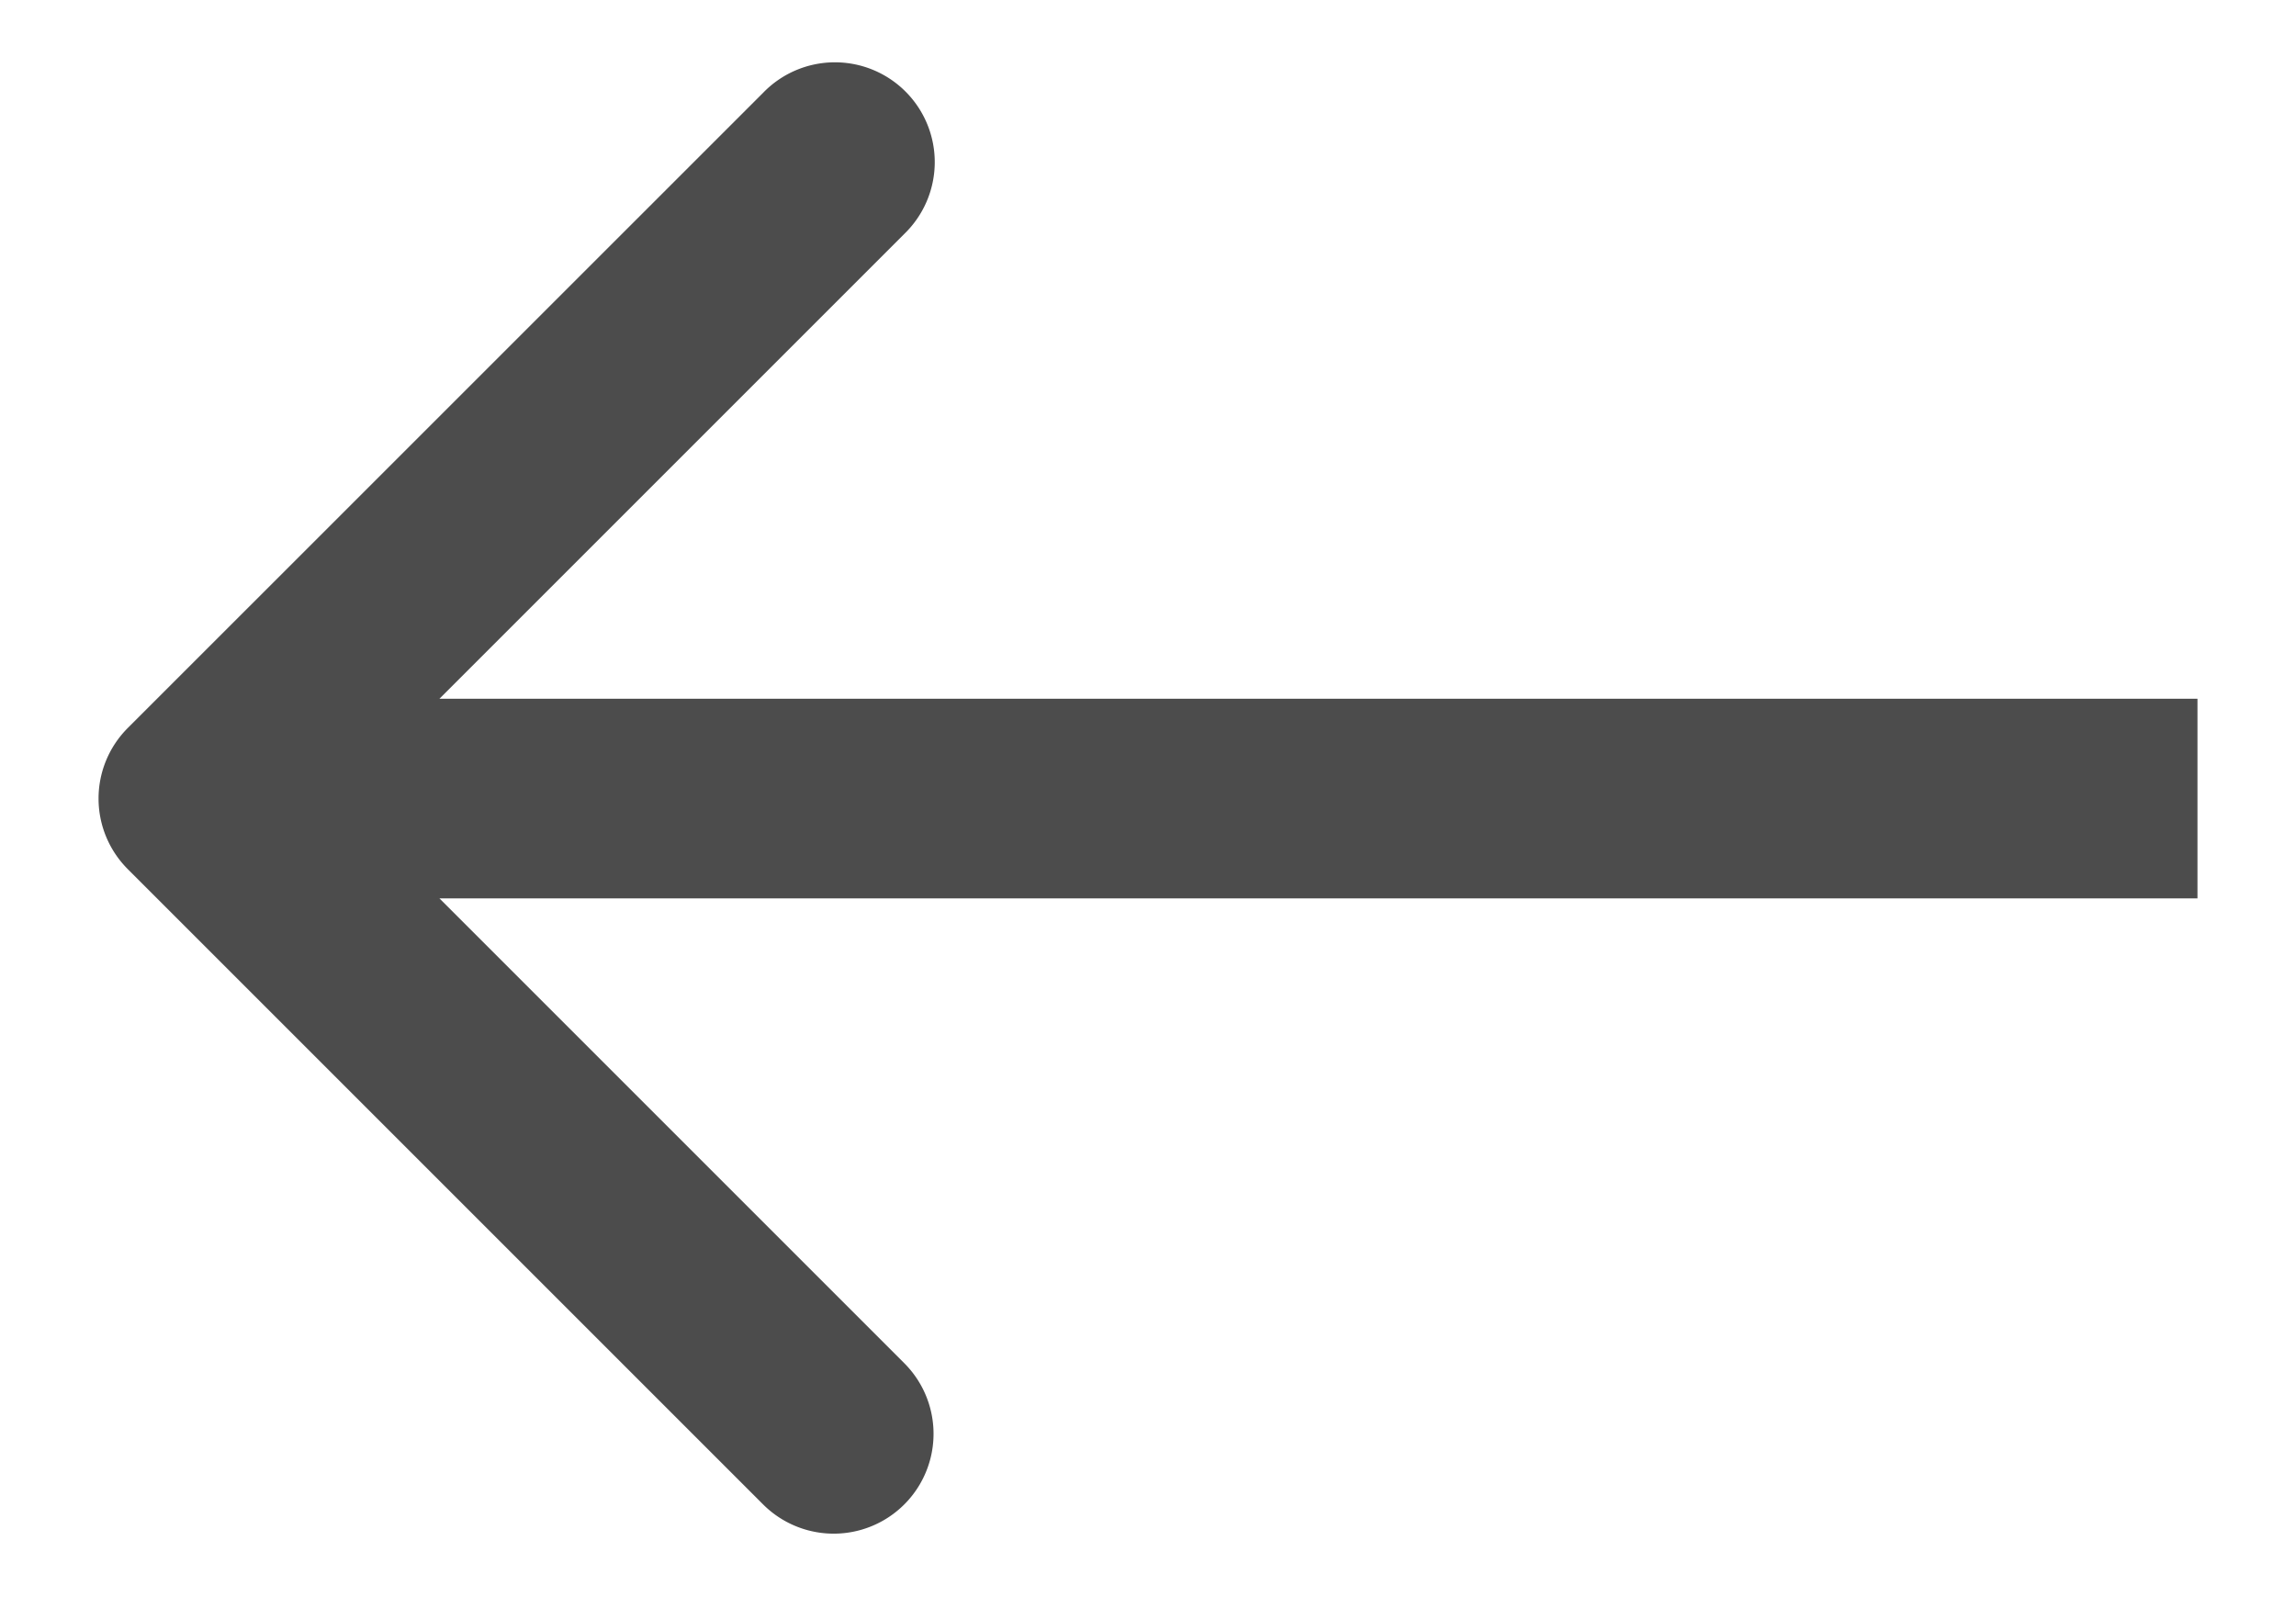 <svg width="23" height="16" fill="none" xmlns="http://www.w3.org/2000/svg"><path d="M1.28 7.293a1 1 0 000 1.414l6.364 6.364a1 1 0 001.415-1.414L3.402 8l5.657-5.657A1 1 0 107.644.93L1.28 7.293zM22.013 7H1.987v2h20.026V7z" fill="#4C4C4C"/></svg>